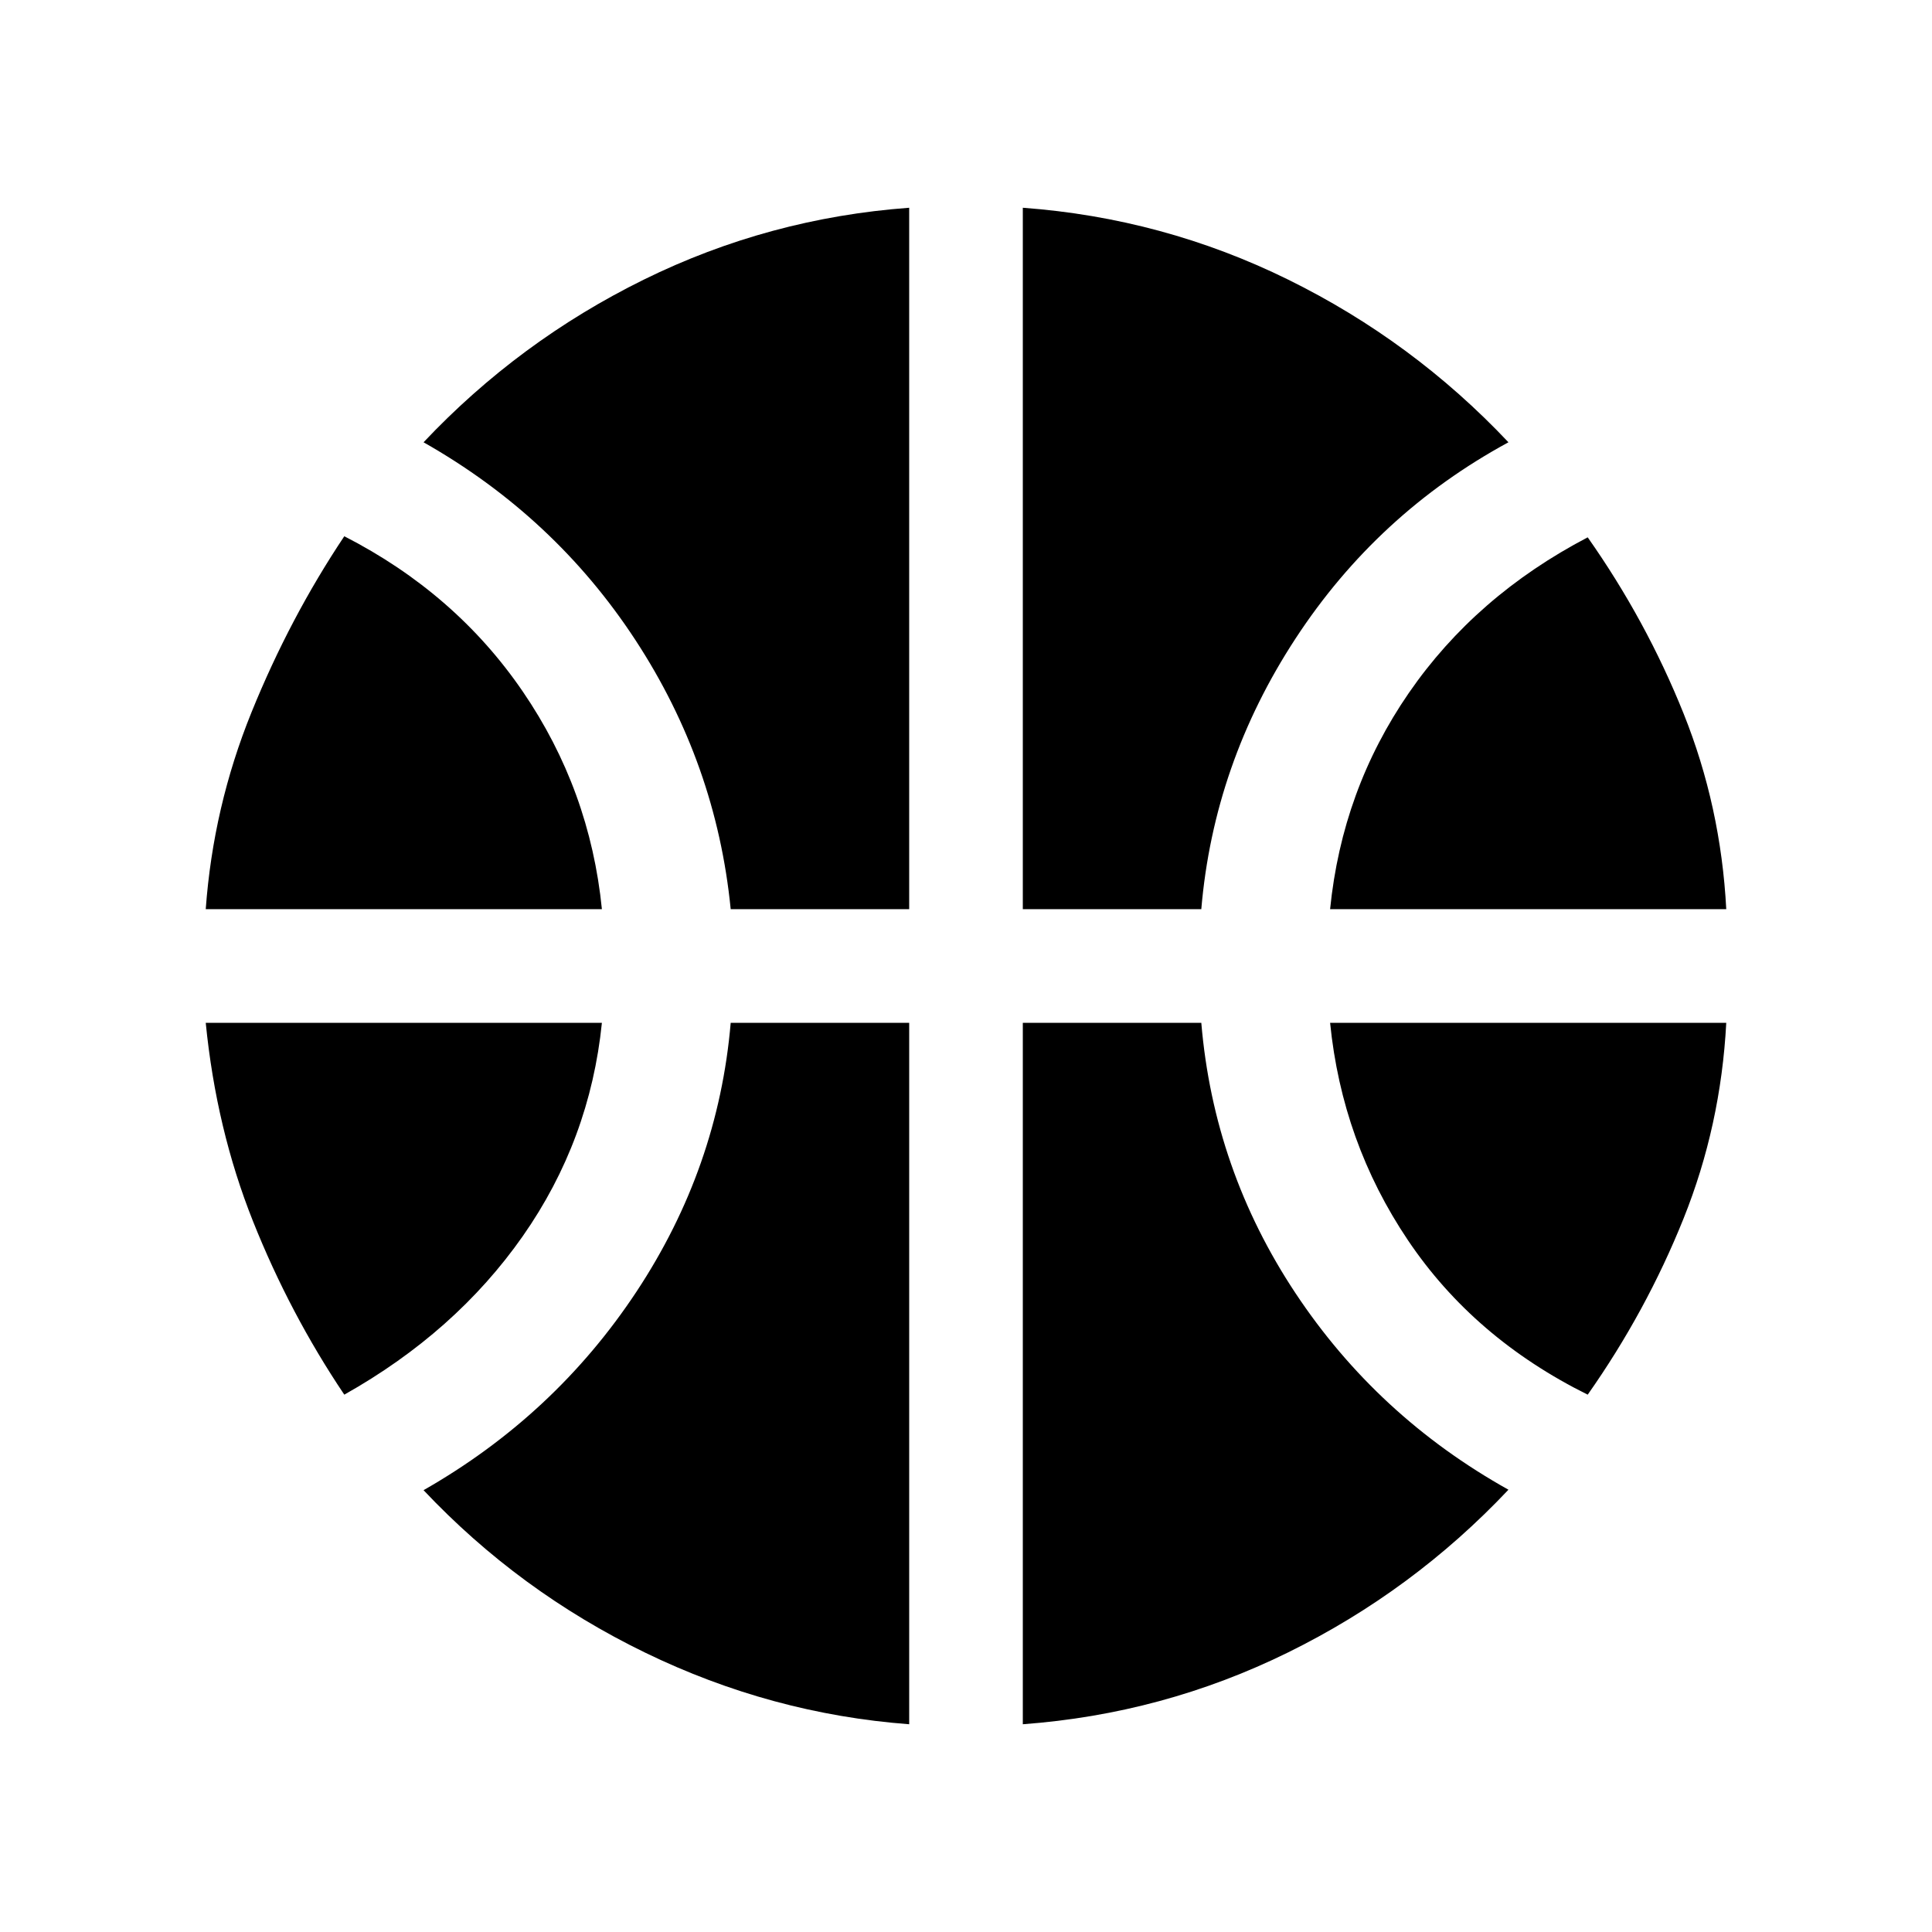 <svg xmlns="http://www.w3.org/2000/svg" height="20" viewBox="0 -960 960 960" width="20"><path d="M102.23-508.23q3.69-50.85 22.73-97.81t46.12-87.5q55.3 28.31 88.69 77.16 33.38 48.84 39.31 108.15H102.23Zm558.69 0q5.93-59.31 39.16-107.5T788.92-693q29.08 41.31 47.62 87.5t21.23 97.27H660.92ZM171.08-267q-27.08-40.31-45.35-86.12-18.27-45.8-23.5-98.65h196.85q-5.93 58.31-39.31 106-33.39 47.69-88.69 78.77Zm617.84 0q-56.61-28.08-89.34-76.77-32.73-48.69-38.66-108h196.85q-2.69 51.08-21.23 97.27T788.92-267ZM363.08-508.23q-7.16-72.31-47.31-133.69-40.15-61.39-105.31-98.31 47.46-50.31 109.5-80.85 62.04-30.54 131.81-35.69v348.54h-88.69Zm145.15 0v-348.54q69.77 5.15 131.81 35.69 62.04 30.54 109.5 80.85-65.16 35.38-105.81 97.54-40.65 62.15-46.81 134.46h-88.69Zm-56.46 405q-68.54-5.15-131.19-35.58-62.66-30.42-110.12-80.73 65.16-37.15 105.81-98.65 40.65-61.5 46.81-133.58h88.69v348.54Zm56.46 0v-348.54h88.69q6.16 73.08 46.81 134.35 40.65 61.27 105.81 97.65-47.46 50.31-109.5 80.85-62.04 30.54-131.81 35.69Z"/></svg>